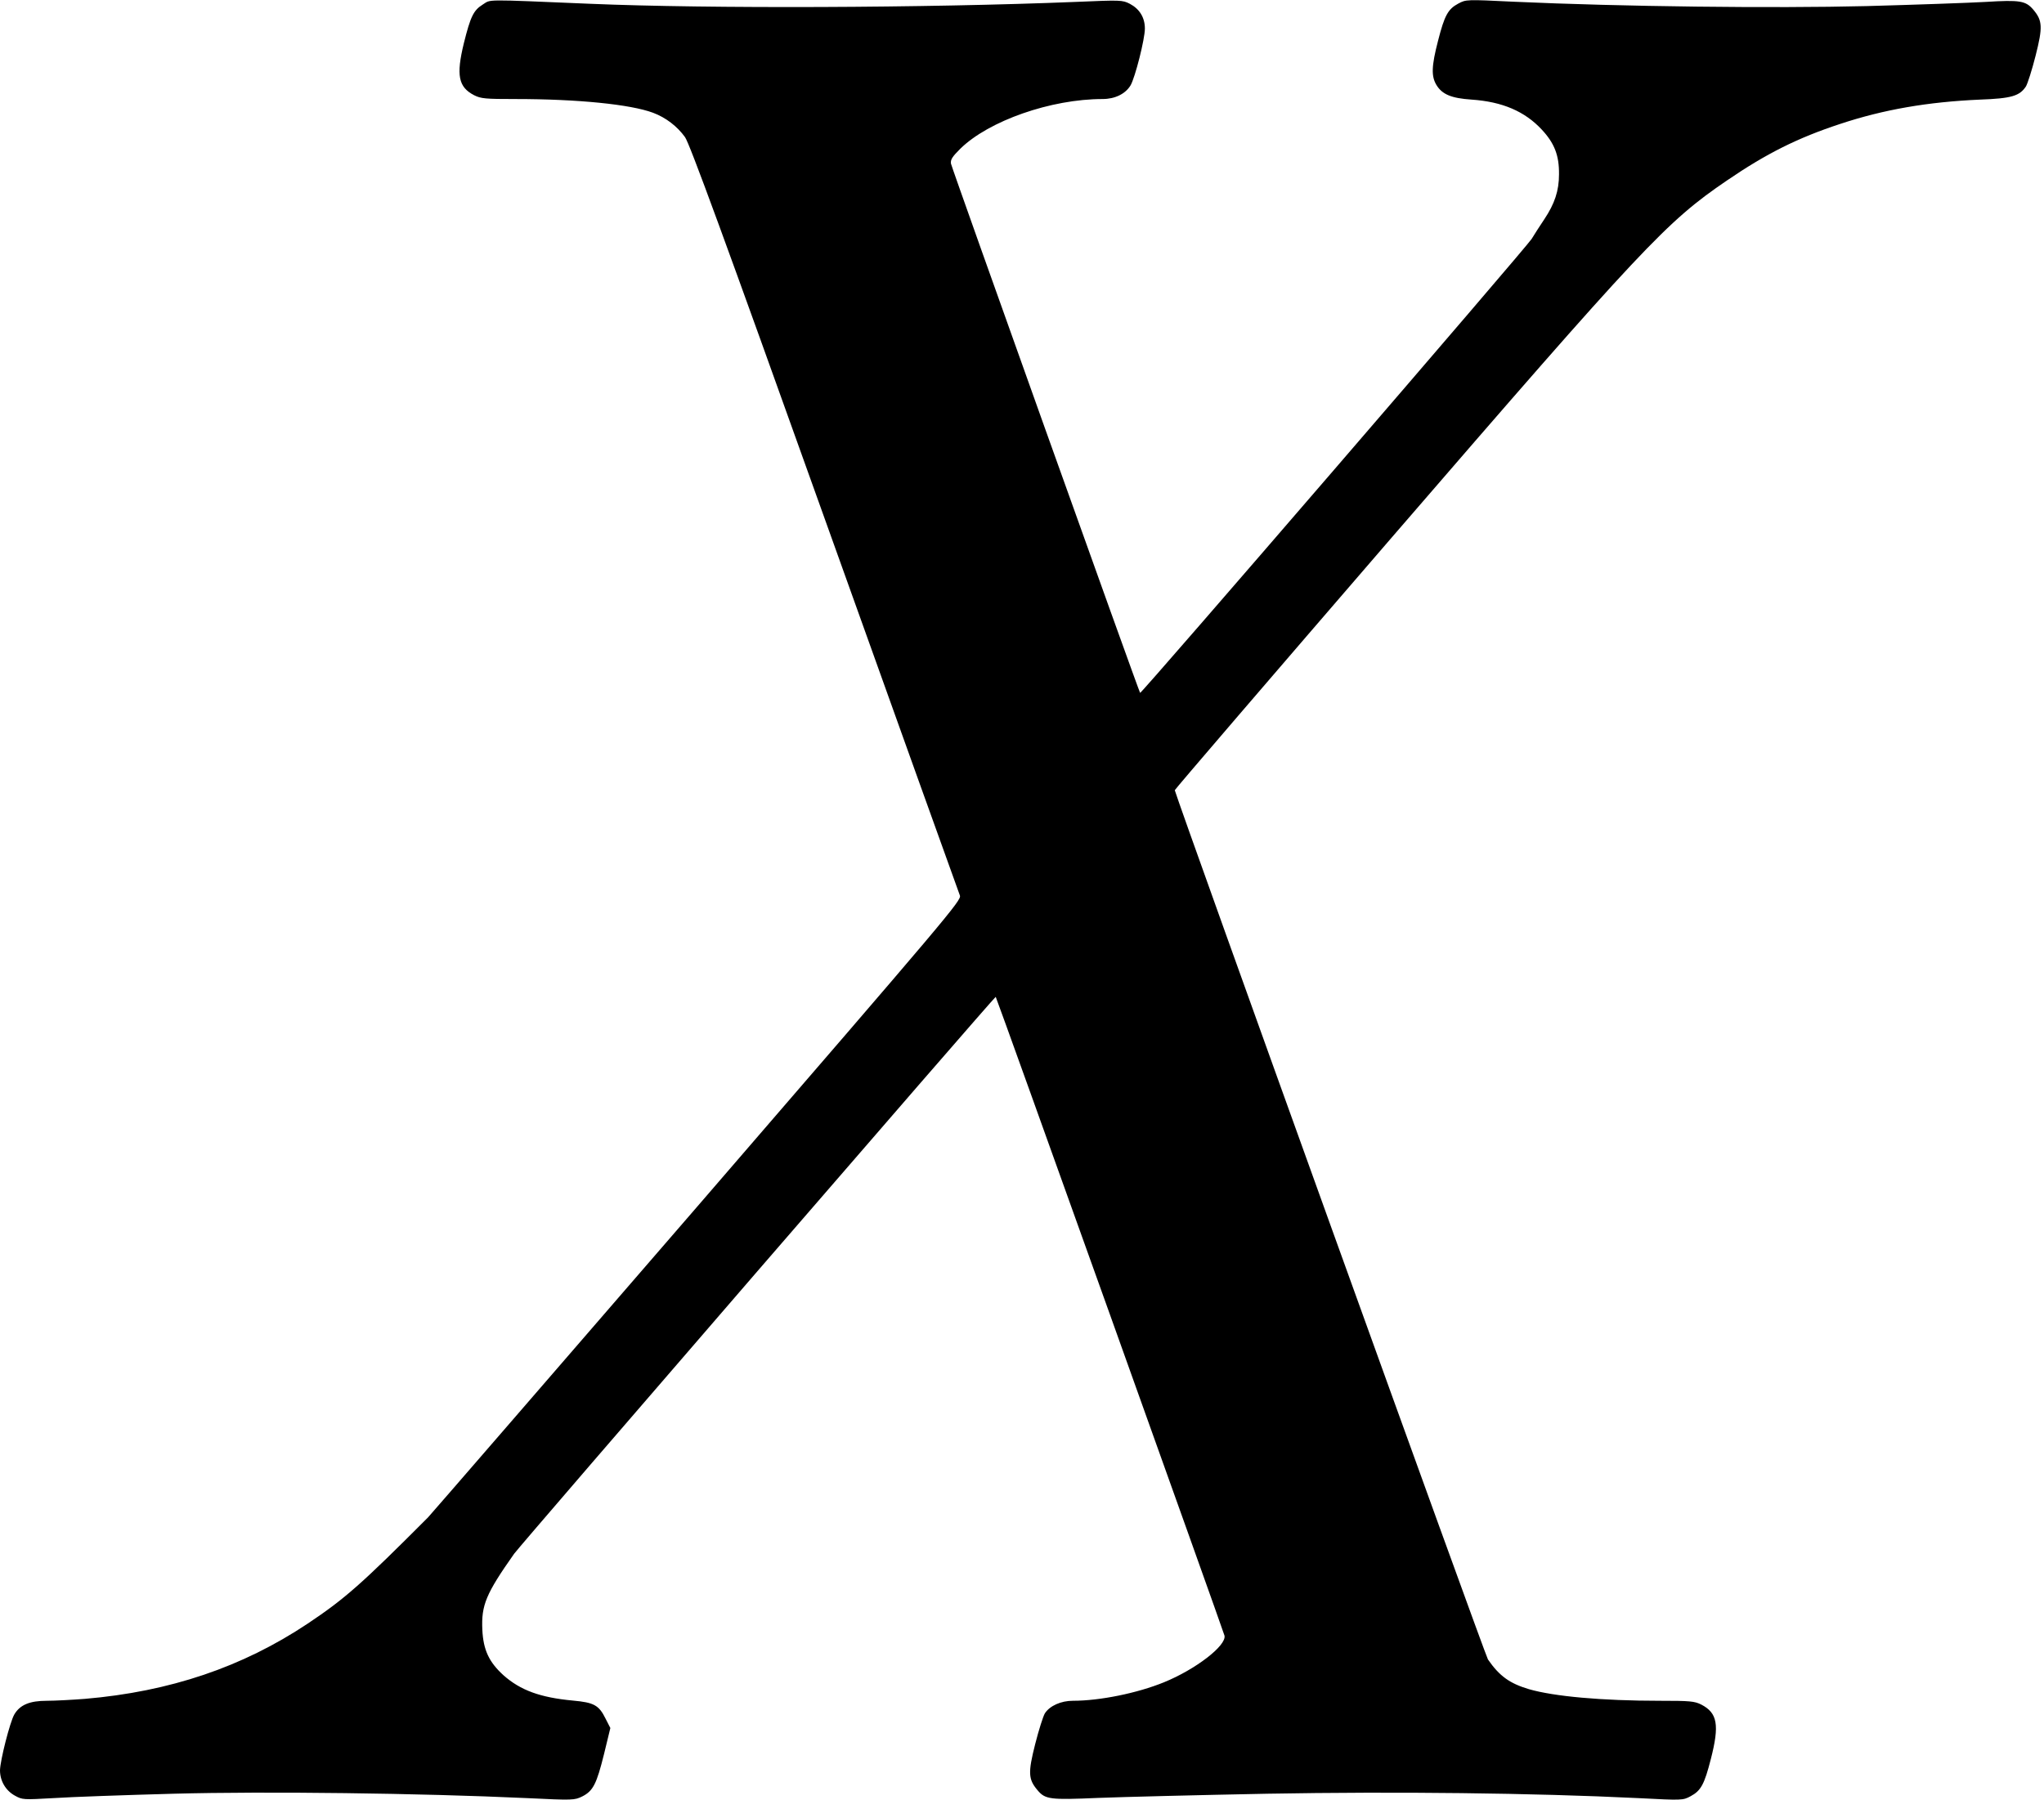 <?xml version="1.0" standalone="no"?>
<!DOCTYPE svg PUBLIC "-//W3C//DTD SVG 20010904//EN"
 "http://www.w3.org/TR/2001/REC-SVG-20010904/DTD/svg10.dtd">
<svg version="1.0" xmlns="http://www.w3.org/2000/svg"
 width="1073pt" height="945pt" viewBox="0 0 1073 945"
 preserveAspectRatio="xMidYMid meet">
<g transform="translate(0,945) scale(0.1,-0.1)"
fill="#000000" stroke="none">
<path d="M2534 9426 c-48 -30 -64 -62 -99 -203 -41 -168 -29 -230 54 -273 36
-18 59 -20 218 -20 326 0 603 -28 721 -72 67 -25 127 -71 168 -128 24 -34 202
-518 732 -2000 385 -1075 705 -1967 711 -1982 9 -25 -53 -98 -1376 -1630 -762
-881 -1399 -1617 -1416 -1635 -350 -351 -436 -427 -632 -558 -342 -228 -723
-357 -1170 -395 -66 -5 -155 -10 -199 -10 -90 0 -141 -21 -171 -72 -23 -40
-74 -241 -75 -293 0 -55 29 -106 78 -133 40 -22 43 -22 204 -13 89 6 373 16
630 23 488 13 1290 3 1853 -23 246 -12 251 -11 292 9 57 29 75 66 114 223 l33
136 -25 49 c-35 71 -61 85 -171 95 -172 16 -276 54 -365 133 -76 69 -106 133
-111 239 -6 129 19 189 167 399 31 44 2524 2928 2528 2924 5 -5 1196 -3332
1201 -3354 11 -52 -151 -177 -318 -245 -140 -57 -336 -97 -478 -97 -62 0 -121
-26 -147 -66 -9 -15 -32 -87 -51 -162 -38 -150 -36 -184 12 -241 41 -49 65
-52 319 -41 127 5 526 15 887 22 679 12 1393 4 1947 -23 233 -12 235 -12 276
10 54 29 72 62 106 195 46 179 35 242 -50 286 -36 18 -59 20 -218 20 -306 0
-556 23 -687 61 -101 30 -155 69 -215 156 -15 22 -1618 4472 -1644 4564 -1 3
509 597 1133 1320 1329 1539 1448 1665 1765 1881 208 142 372 224 594 297 229
76 461 116 735 128 165 6 208 19 241 69 9 15 32 87 51 162 38 150 36 184 -12
241 -40 47 -70 52 -249 41 -88 -5 -370 -15 -627 -22 -487 -12 -1283 -3 -1853
23 -247 12 -249 12 -290 -10 -54 -29 -72 -62 -106 -195 -35 -135 -36 -187 -8
-233 30 -49 79 -69 184 -76 162 -11 280 -62 369 -158 66 -71 91 -135 90 -234
0 -87 -23 -155 -77 -236 -23 -34 -53 -81 -67 -104 -25 -41 -2049 -2389 -2055
-2383 -7 8 -989 2756 -993 2779 -3 21 7 36 49 78 150 147 476 261 747 261 65
0 120 27 147 72 24 42 75 242 75 298 0 58 -28 103 -79 130 -39 20 -48 20 -283
10 -789 -32 -1928 -36 -2548 -10 -574 24 -520 24 -566 -4z"/>
</g>
</svg>
